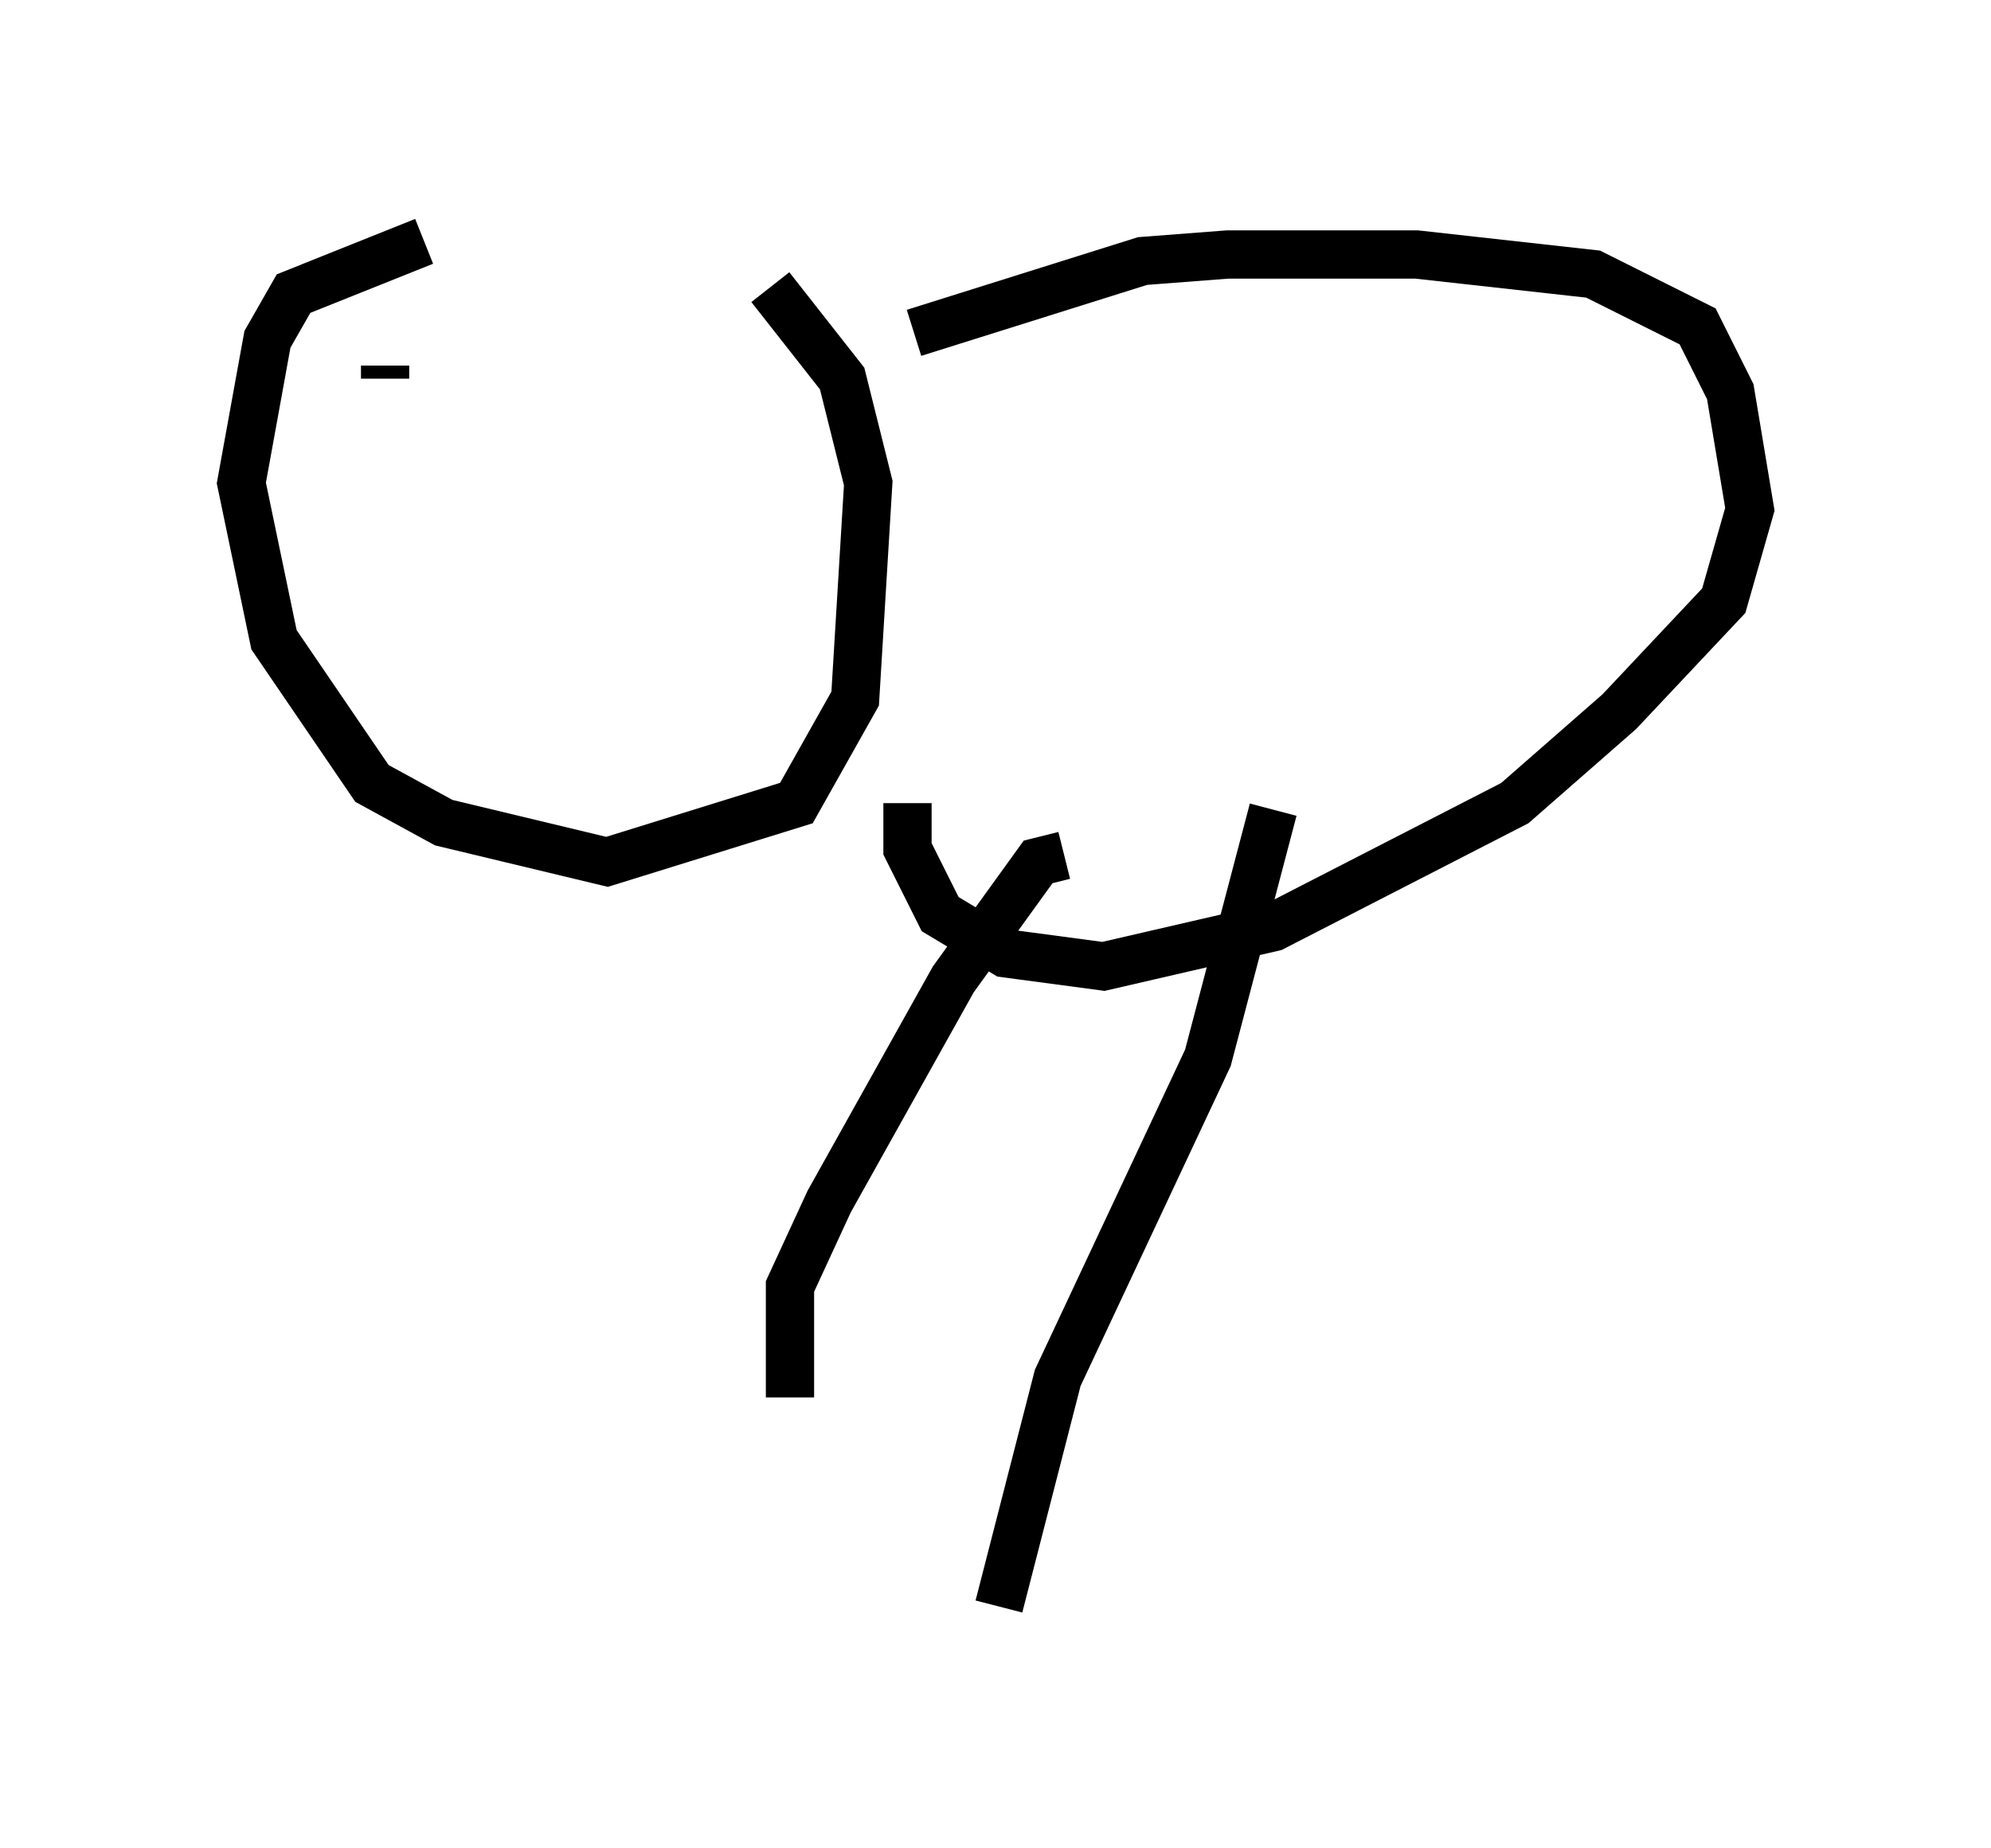 <?xml version="1.0" encoding="utf-8" ?>
<svg baseProfile="full" height="38.281" version="1.1" width="41.258" xmlns="http://www.w3.org/2000/svg" xmlns:ev="http://www.w3.org/2001/xml-events" xmlns:xlink="http://www.w3.org/1999/xlink"><defs /><rect fill="white" height="38.281" width="41.258" x="0" y="0" /><path d="M13.931, 5 m-5.142, 0.0 l-2.706, 1.083 -0.541, 0.947 l-0.541, 2.977 0.677, 3.248 l2.03, 2.977 1.488, 0.812 l3.383, 0.812 3.924, -1.218 l1.218, -2.165 0.271, -4.465 l-0.541, -2.165 -1.488, -1.894 m2.977, 0.947 l4.736, -1.488 1.759, -0.135 l3.924, 0.0 3.654, 0.406 l2.165, 1.083 0.677, 1.353 l0.406, 2.436 -0.541, 1.894 l-2.165, 2.3 -2.165, 1.894 l-5.007, 2.571 -3.518, 0.812 l-2.03, -0.271 -1.353, -0.812 l-0.677, -1.353 0.0, -0.947 m3.248, 1.083 l-0.541, 0.135 -1.759, 2.436 l-2.571, 4.601 -0.812, 1.759 l0.0, 2.3 m10.013, -12.178 l-1.353, 5.142 -3.112, 6.631 l-1.218, 4.736 m-12.72, -25.71 l0.0, 0.271 " fill="none" stroke="black" stroke-width="1" /></svg>
